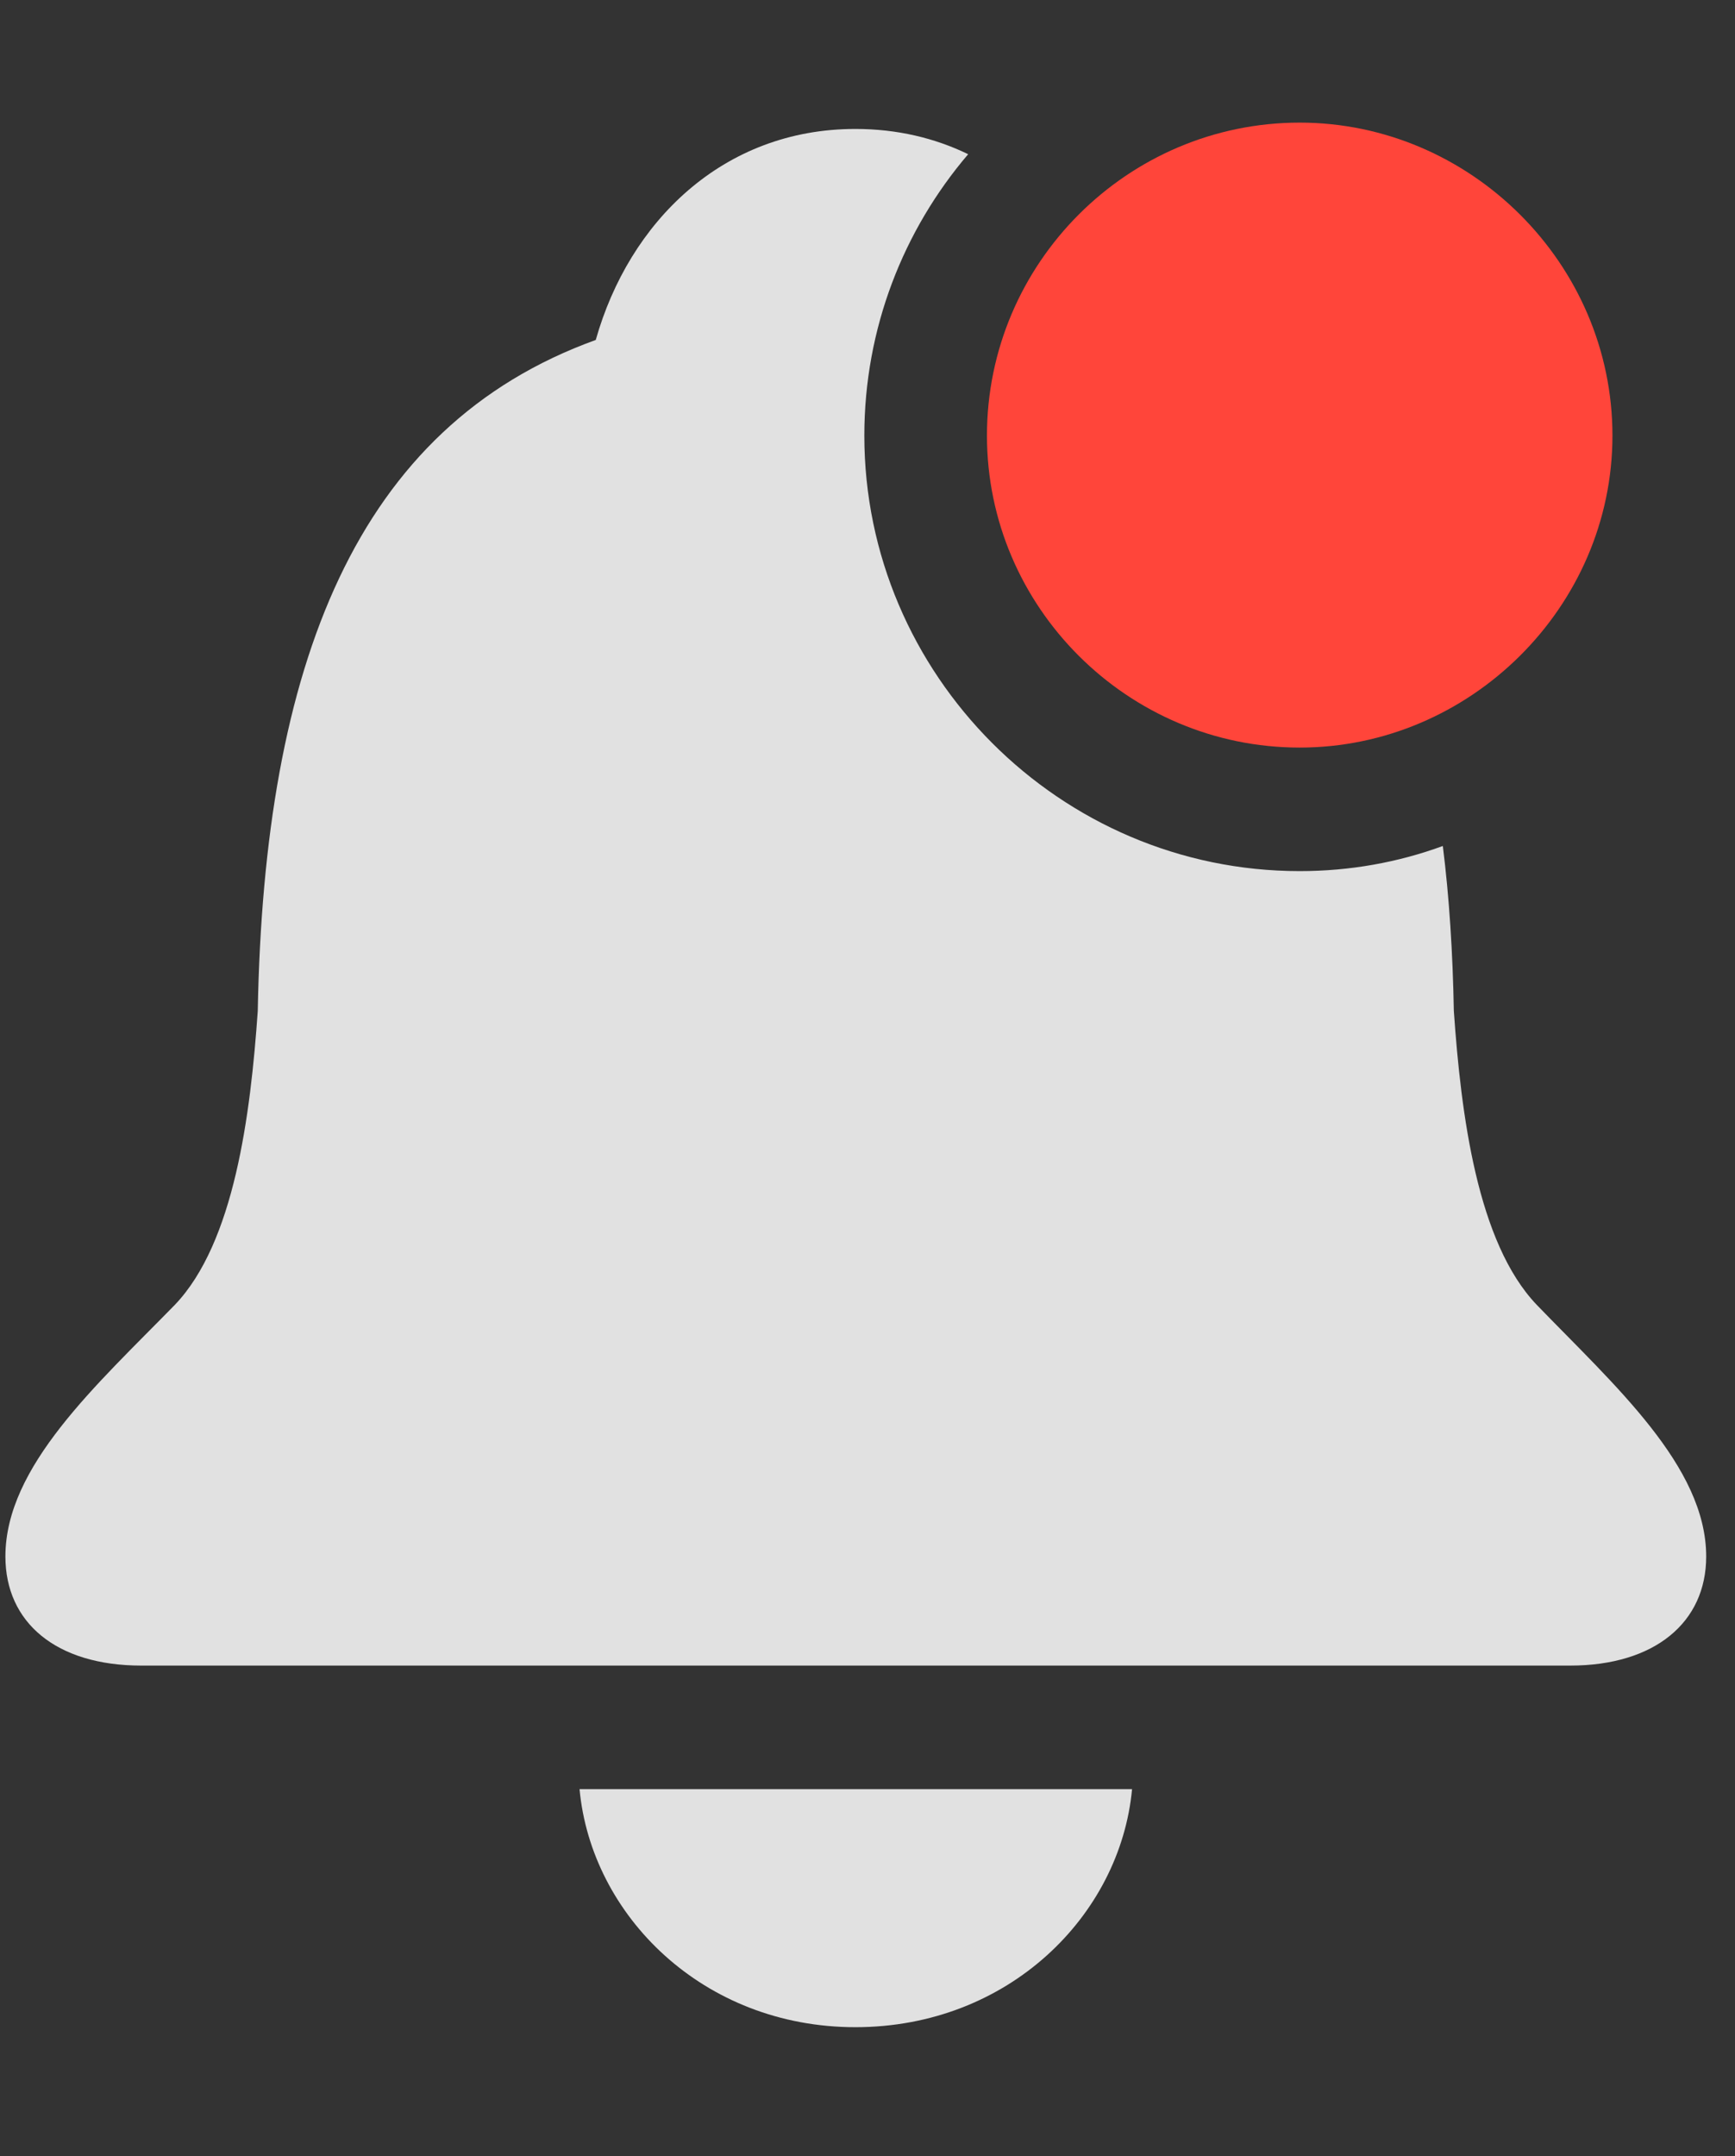 <?xml version="1.0" encoding="UTF-8"?>
<!--Generator: Apple Native CoreSVG 326-->
<!DOCTYPE svg
PUBLIC "-//W3C//DTD SVG 1.1//EN"
       "http://www.w3.org/Graphics/SVG/1.1/DTD/svg11.dtd">
<svg version="1.1" xmlns="http://www.w3.org/2000/svg" xmlns:xlink="http://www.w3.org/1999/xlink" viewBox="0 0 26.318 32.69">
 <rect x="0" y="0" width="26.318" height="32.69" fill="#333333" stroke="none"/>
 <g>
  <rect height="32.69" opacity="0" width="26.318" x="0" y="0"/>
  <path d="M12.975 30.734C10.664 30.734 8.969 29.039 8.791 27.125L17.172 27.125C16.994 29.039 15.299 30.734 12.975 30.734ZM14.686 2.338C13.704 3.488 13.111 4.979 13.111 6.604C13.111 10.227 16.078 13.207 19.715 13.207C20.474 13.207 21.207 13.075 21.886 12.826C21.984 13.608 22.037 14.444 22.053 15.326C22.162 16.898 22.408 18.84 23.311 19.783C24.486 21 25.881 22.23 25.881 23.598C25.881 24.596 25.102 25.252 23.816 25.252L2.146 25.252C0.848 25.252 0.082 24.596 0.082 23.598C0.082 22.23 1.463 21 2.652 19.783C3.555 18.84 3.801 16.898 3.91 15.326C4.006 10.076 5.4 6.467 9.037 5.154C9.543 3.363 10.965 1.955 12.975 1.955C13.608 1.955 14.181 2.093 14.686 2.338Z" fill="white" fill-opacity="0.85"/>
  <path d="M19.715 11.334C22.299 11.334 24.459 9.201 24.459 6.604C24.459 3.992 22.299 1.859 19.715 1.859C17.104 1.859 14.971 3.992 14.971 6.604C14.971 9.201 17.104 11.334 19.715 11.334Z" fill="#ff453a"/>
 </g>
</svg>
